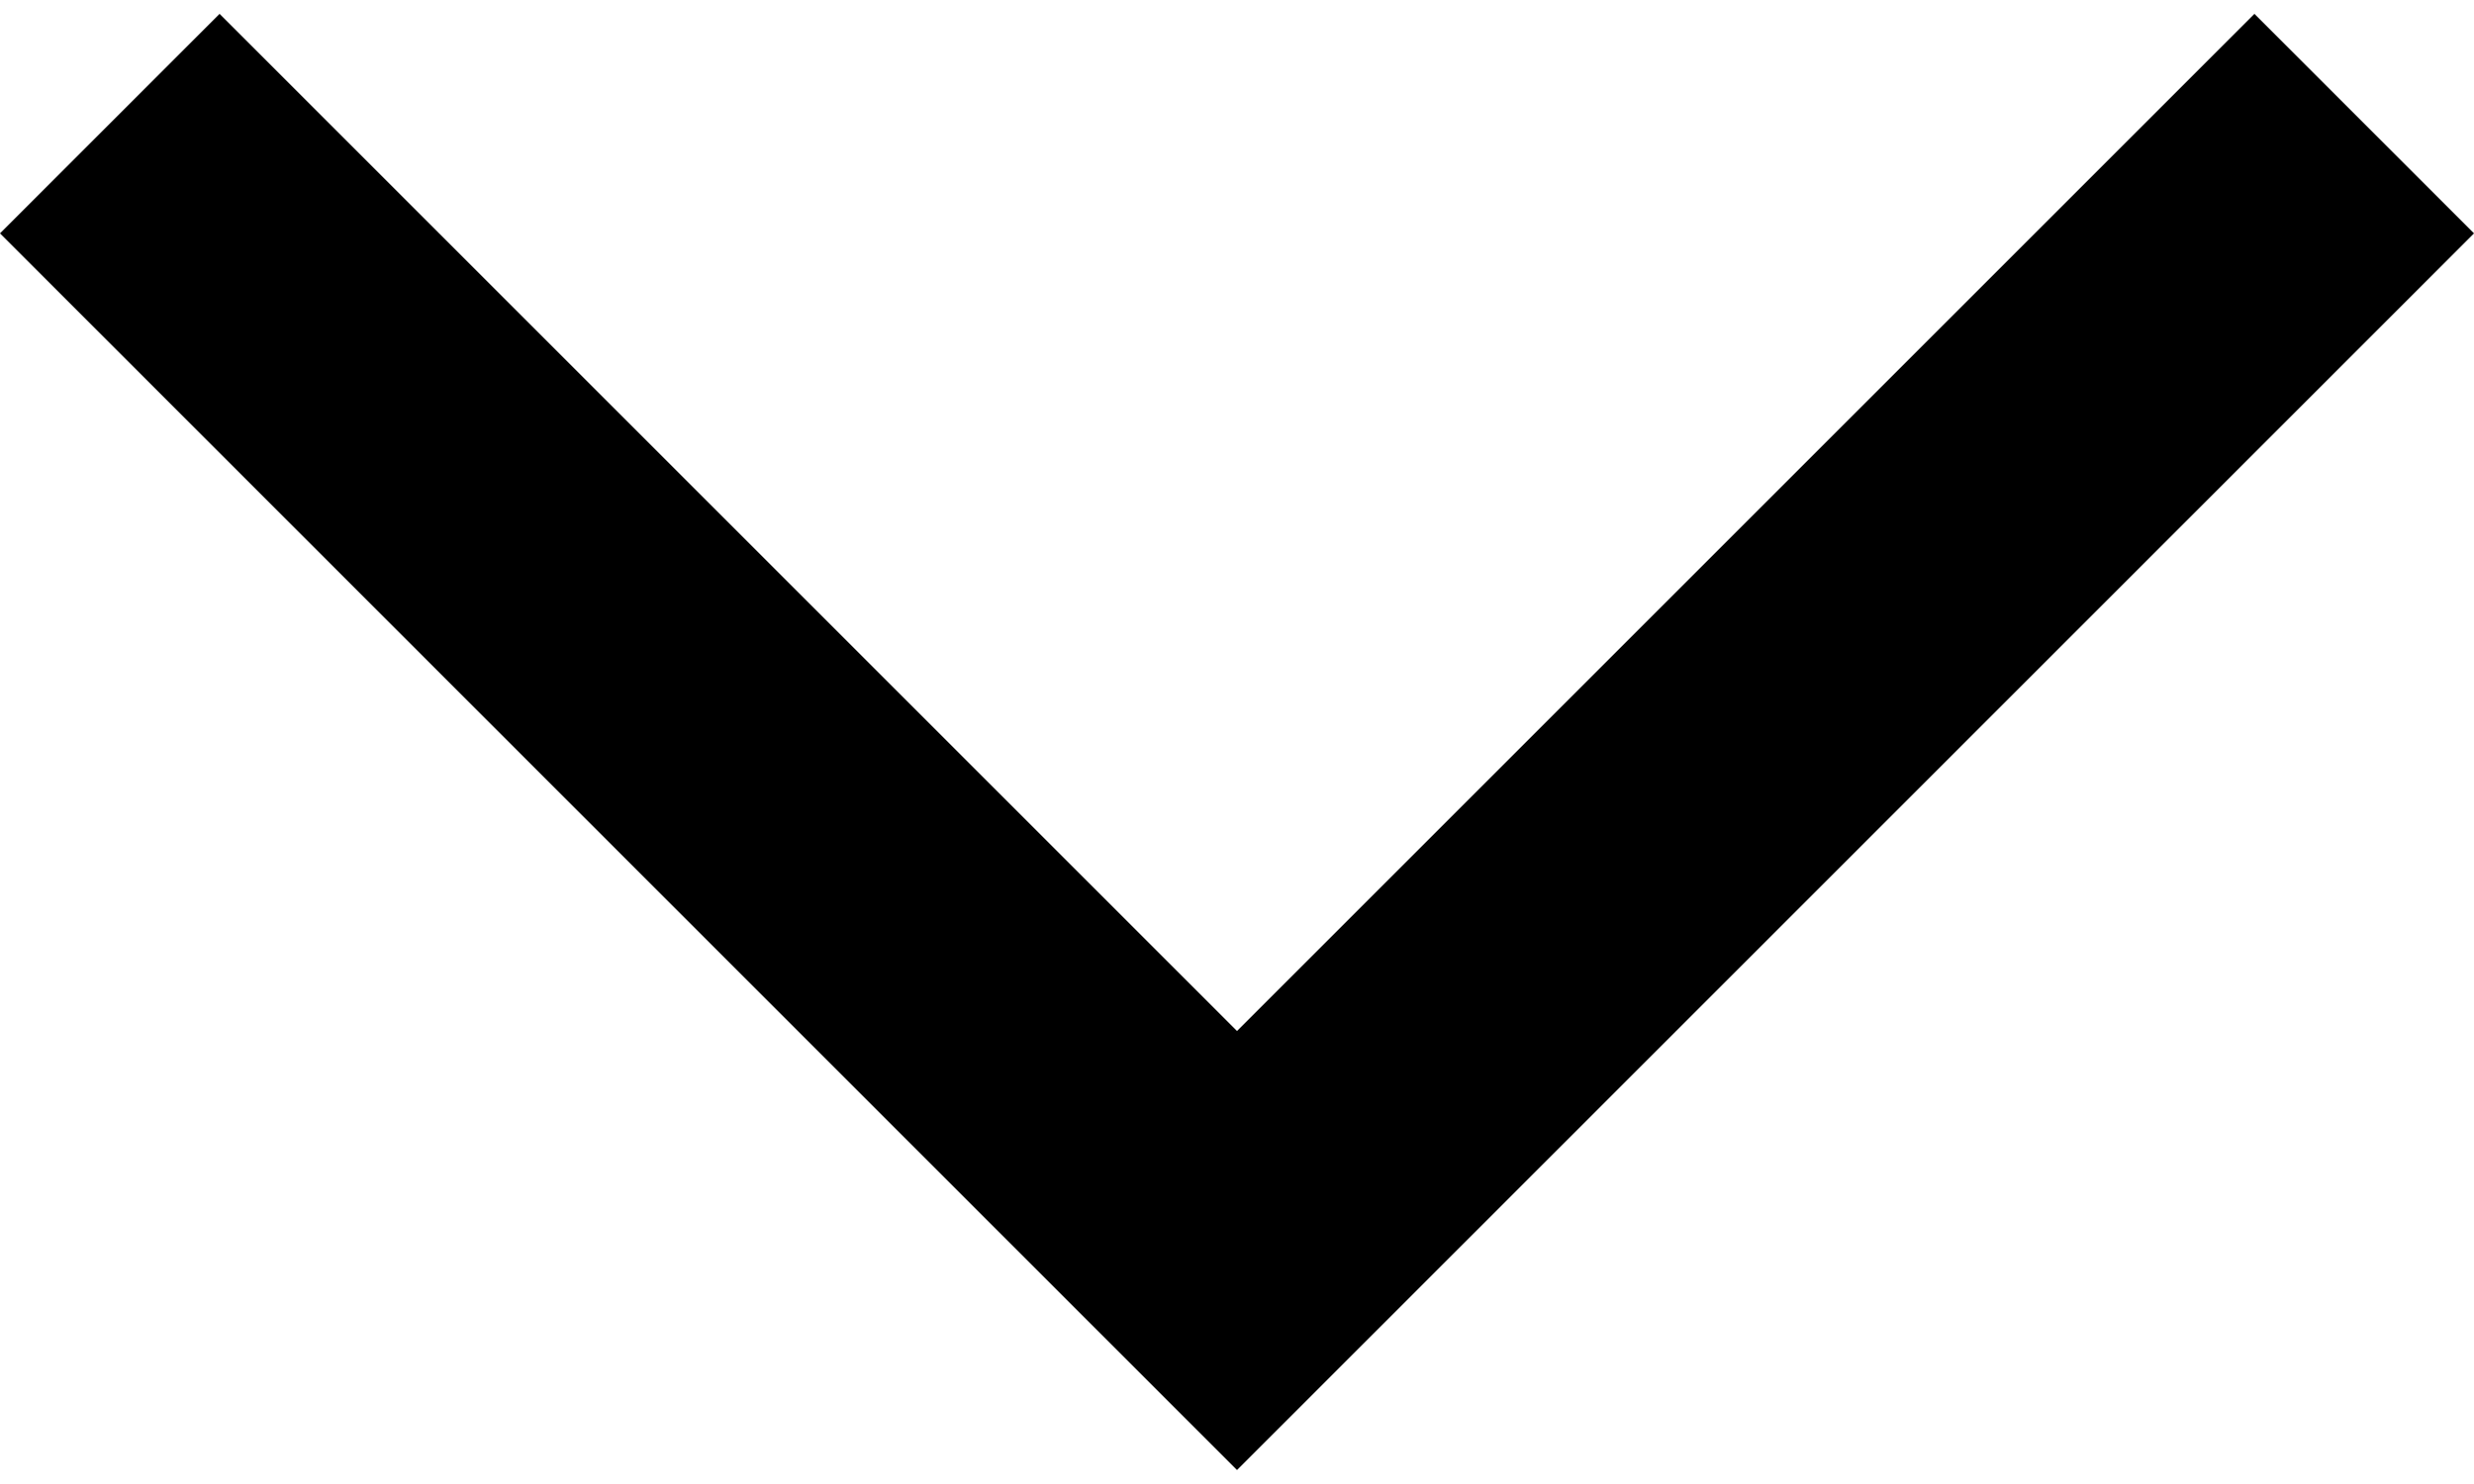 <svg width="20" height="12" viewBox="0 0 20 12" fill="none" xmlns="http://www.w3.org/2000/svg">
<path d="M20 1.887L10 11.887L-4.37114e-07 1.887L1.775 0.112L10 8.337L18.225 0.112L20 1.887Z" fill="black"/>
</svg>
